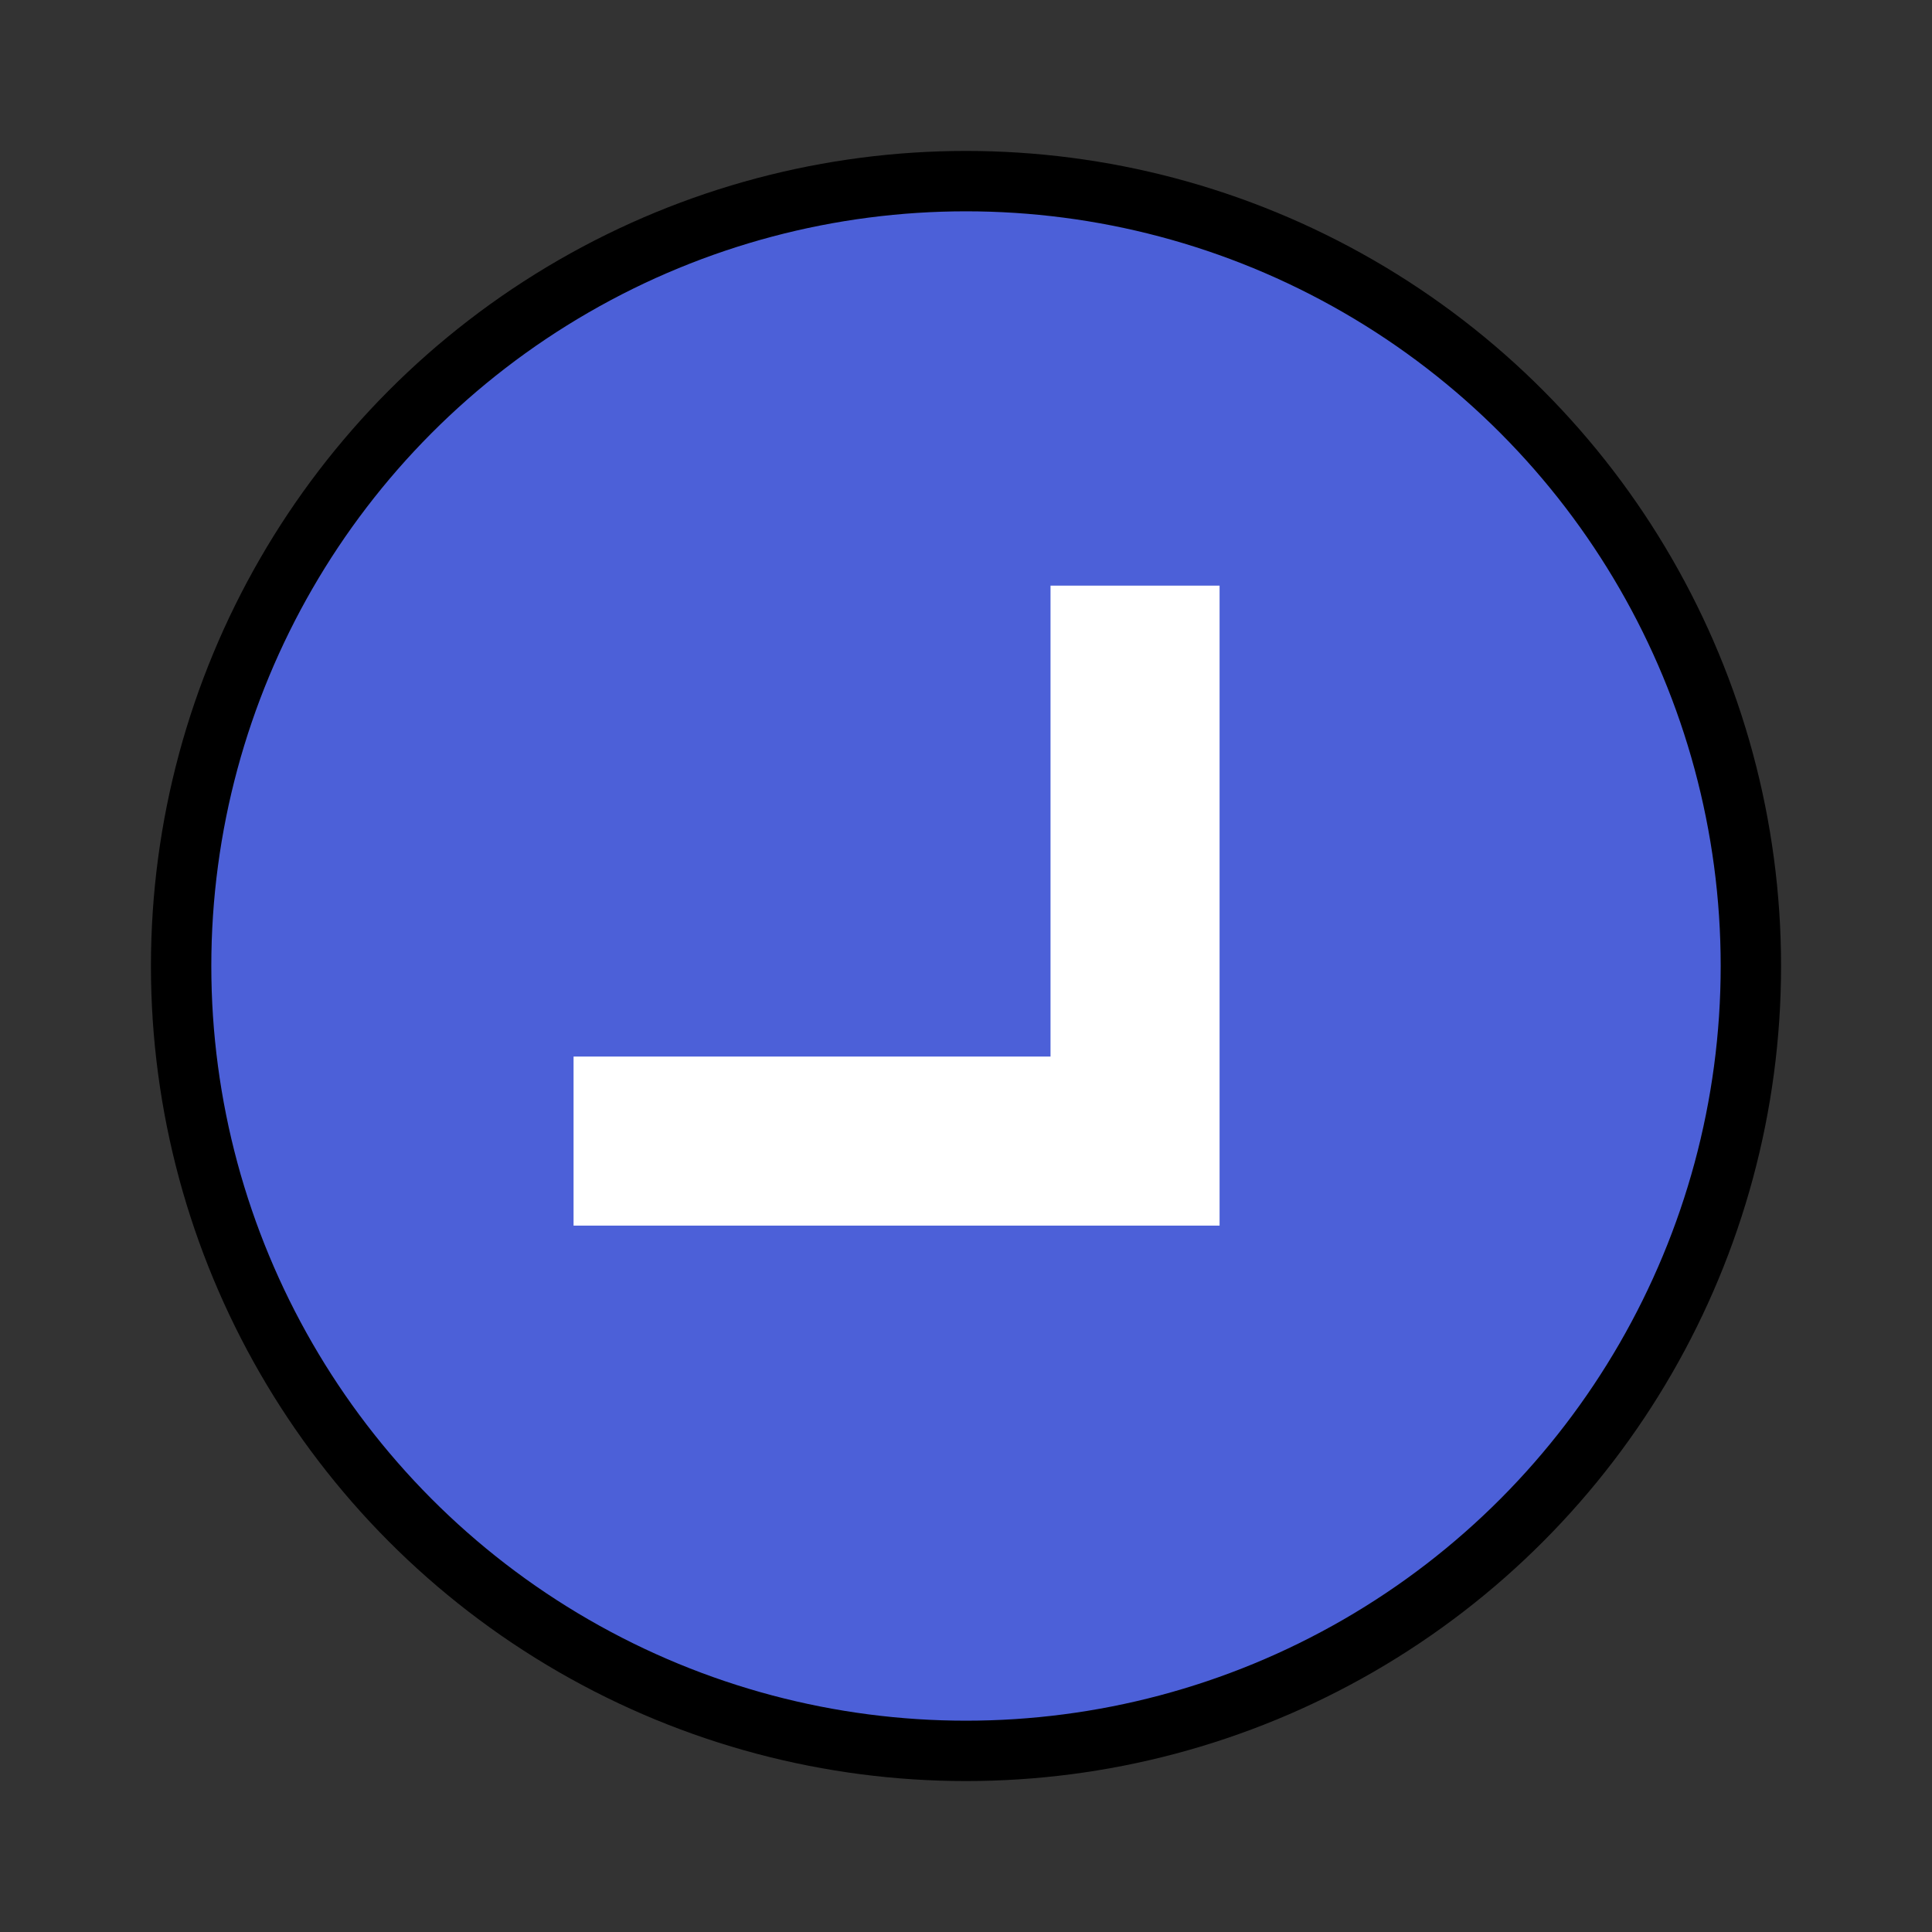   <svg xmlns="http://www.w3.org/2000/svg" width="32" height="32" class="ptzbutton" viewBox="0 0 32 32"> 
	<rect x="0" y="0" width="32" height="32" fill="#333333" stroke="none"/> 
	<circle cx="16" cy="16" r="13" stroke="black" stroke-width="1" fill="rgb(76, 96, 216)" />
	<path
       id="ptzdr"
       style="fill:#ffffff"
       d="m 9.5,20.3 0.0,-2.8 7.9,-0.0 0.0,-7.8 2.8,-0.0 -0.0,10.6 -10.7,0.0 z" />    
</svg>